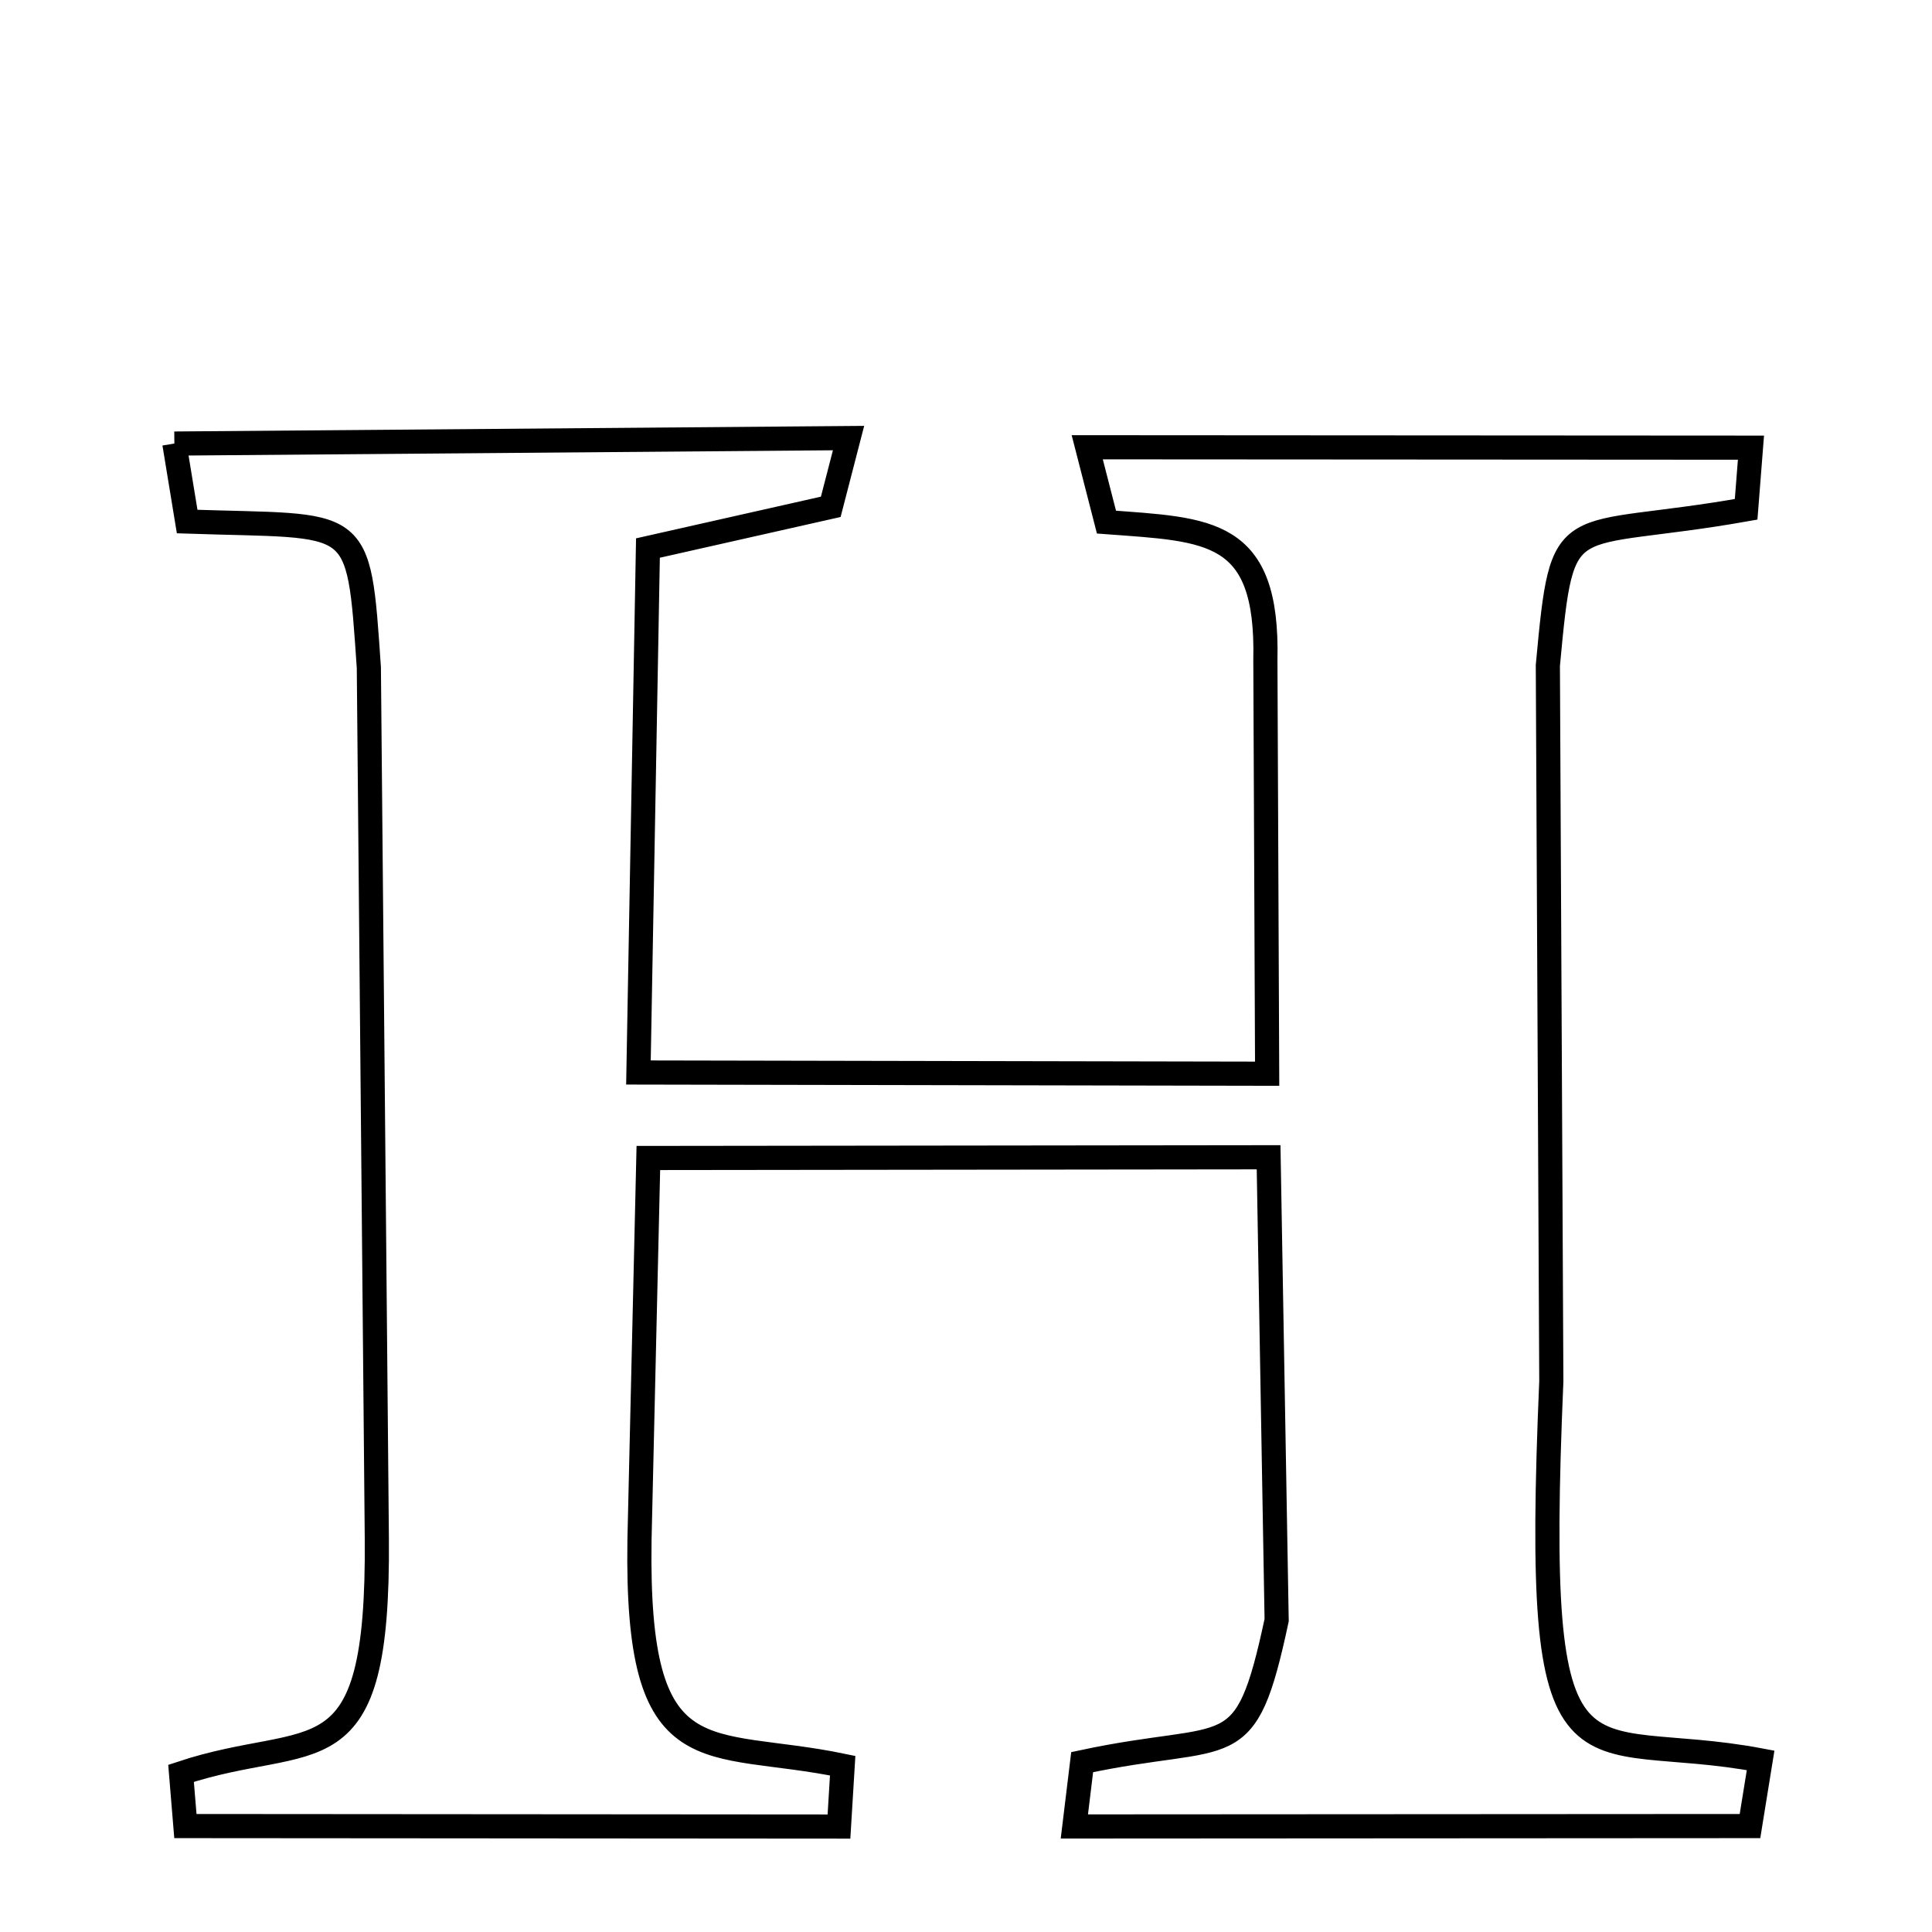 
<svg xmlns="http://www.w3.org/2000/svg" xmlns:xlink="http://www.w3.org/1999/xlink" width="50px" height="50px" style="-ms-transform: rotate(360deg); -webkit-transform: rotate(360deg); transform: rotate(360deg);" preserveAspectRatio="xMidYMid meet" viewBox="0 0 24 24"><path d="M 2.166 5.51 L 10.541 5.442 L 10.32 6.296 L 8.049 6.808 L 7.931 13.323 L 15.741 13.338 L 15.719 8.198 C 15.756 6.567 15.02 6.581 13.745 6.486 L 13.506 5.556 L 21.751 5.561 L 21.691 6.327 C 19.403 6.732 19.415 6.25 19.228 8.266 L 19.271 17.159 C 19.041 22.548 19.577 21.435 21.871 21.868 L 21.739 22.684 L 13.346 22.689 L 13.443 21.89 C 15.314 21.489 15.465 21.969 15.859 20.126 L 15.759 14.376 L 8.054 14.385 L 7.944 19.127 C 7.898 22.103 8.771 21.582 10.468 21.934 L 10.422 22.69 L 2.303 22.684 L 2.249 22.029 C 3.903 21.479 4.708 22.187 4.681 19.106 L 4.582 8.294 C 4.45 6.36 4.487 6.552 2.325 6.479 L 2.166 5.51 " fill="none" stroke="black" stroke-width="0.3"></path></svg>